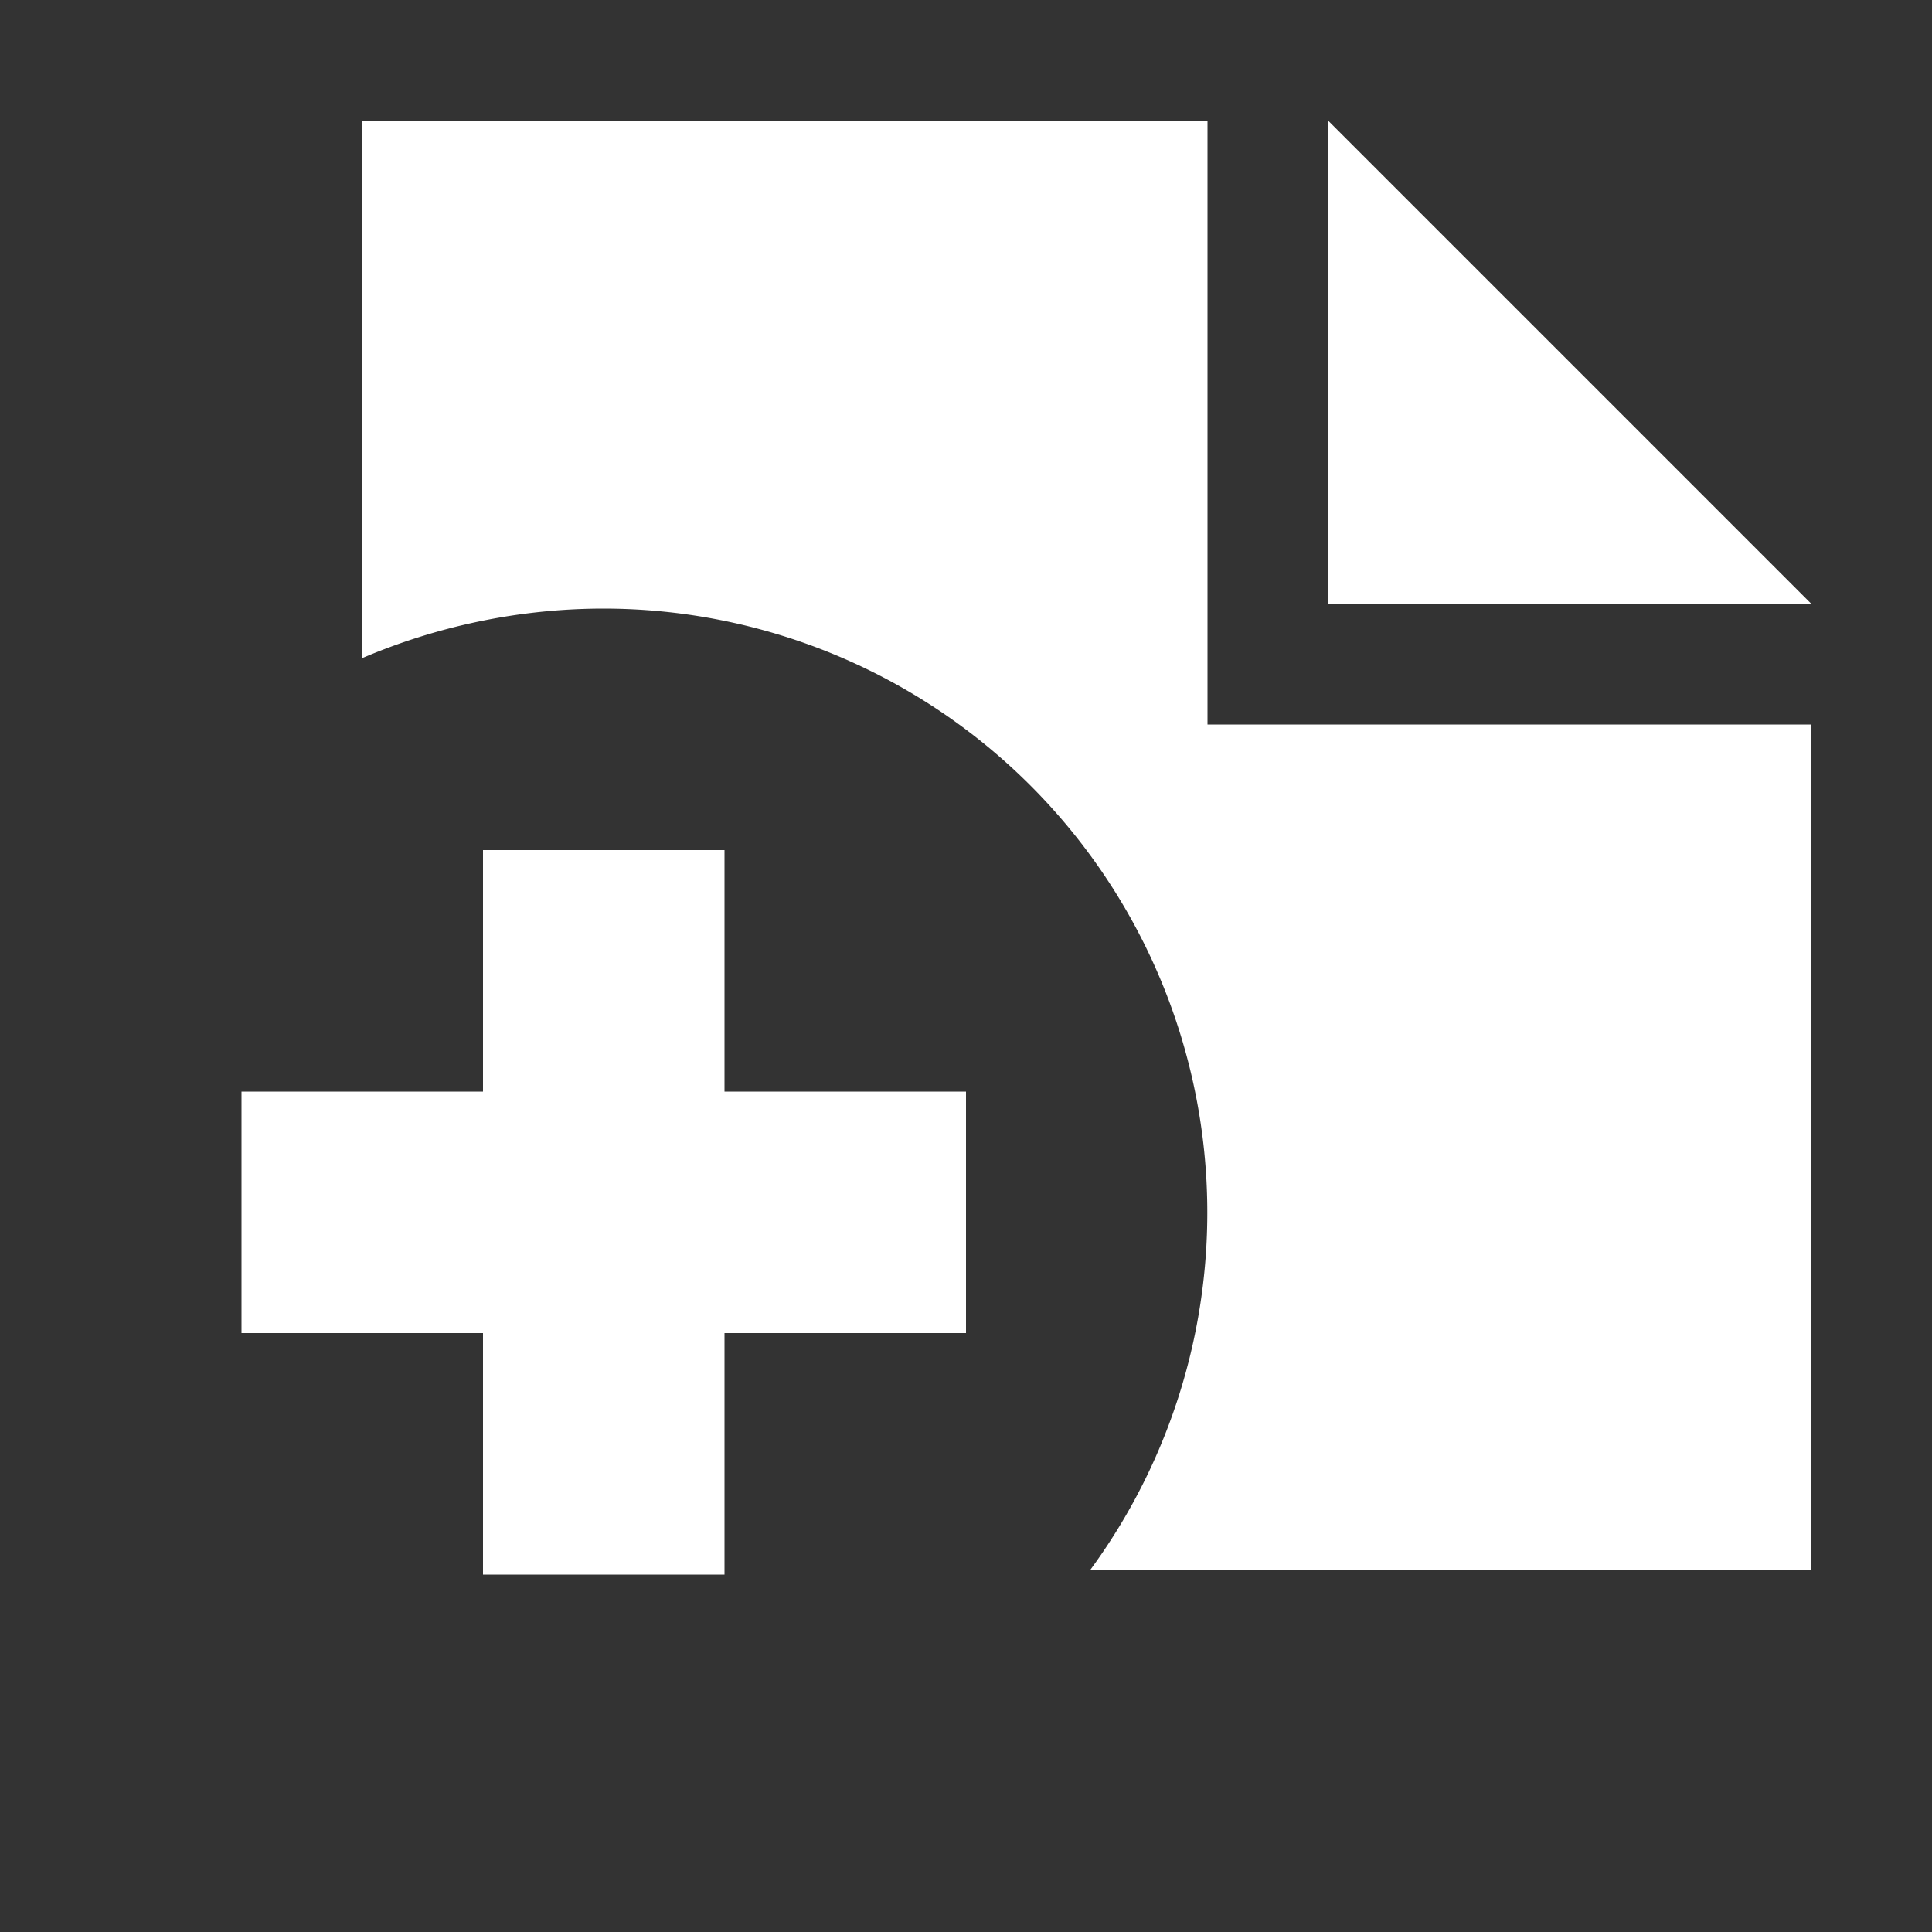 <?xml version="1.0" standalone="no"?><!DOCTYPE svg PUBLIC "-//W3C//DTD SVG 1.1//EN" "http://www.w3.org/Graphics/SVG/1.1/DTD/svg11.dtd"><svg t="1584072073170" class="icon" viewBox="0 0 1024 1024" version="1.1" xmlns="http://www.w3.org/2000/svg" p-id="14275" xmlns:xlink="http://www.w3.org/1999/xlink" width="64" height="64"><rect x="0" y="0" width="1024" height="1024" fill="#333333" stroke="none"/><defs><style type="text/css"></style></defs><path d="M960 384v448H577.92A320.128 320.128 0 0 0 320 322.56c-45.44 0-88.96 9.6-128 26.24V64h448v320h320z" p-id="14276" fill="#ffffff"></path><path d="M960 320h-256V64zM512 578.56v128H384v128H256v-128H128v-128h128v-128h128v128z" p-id="14277" fill="#ffffff"></path></svg>